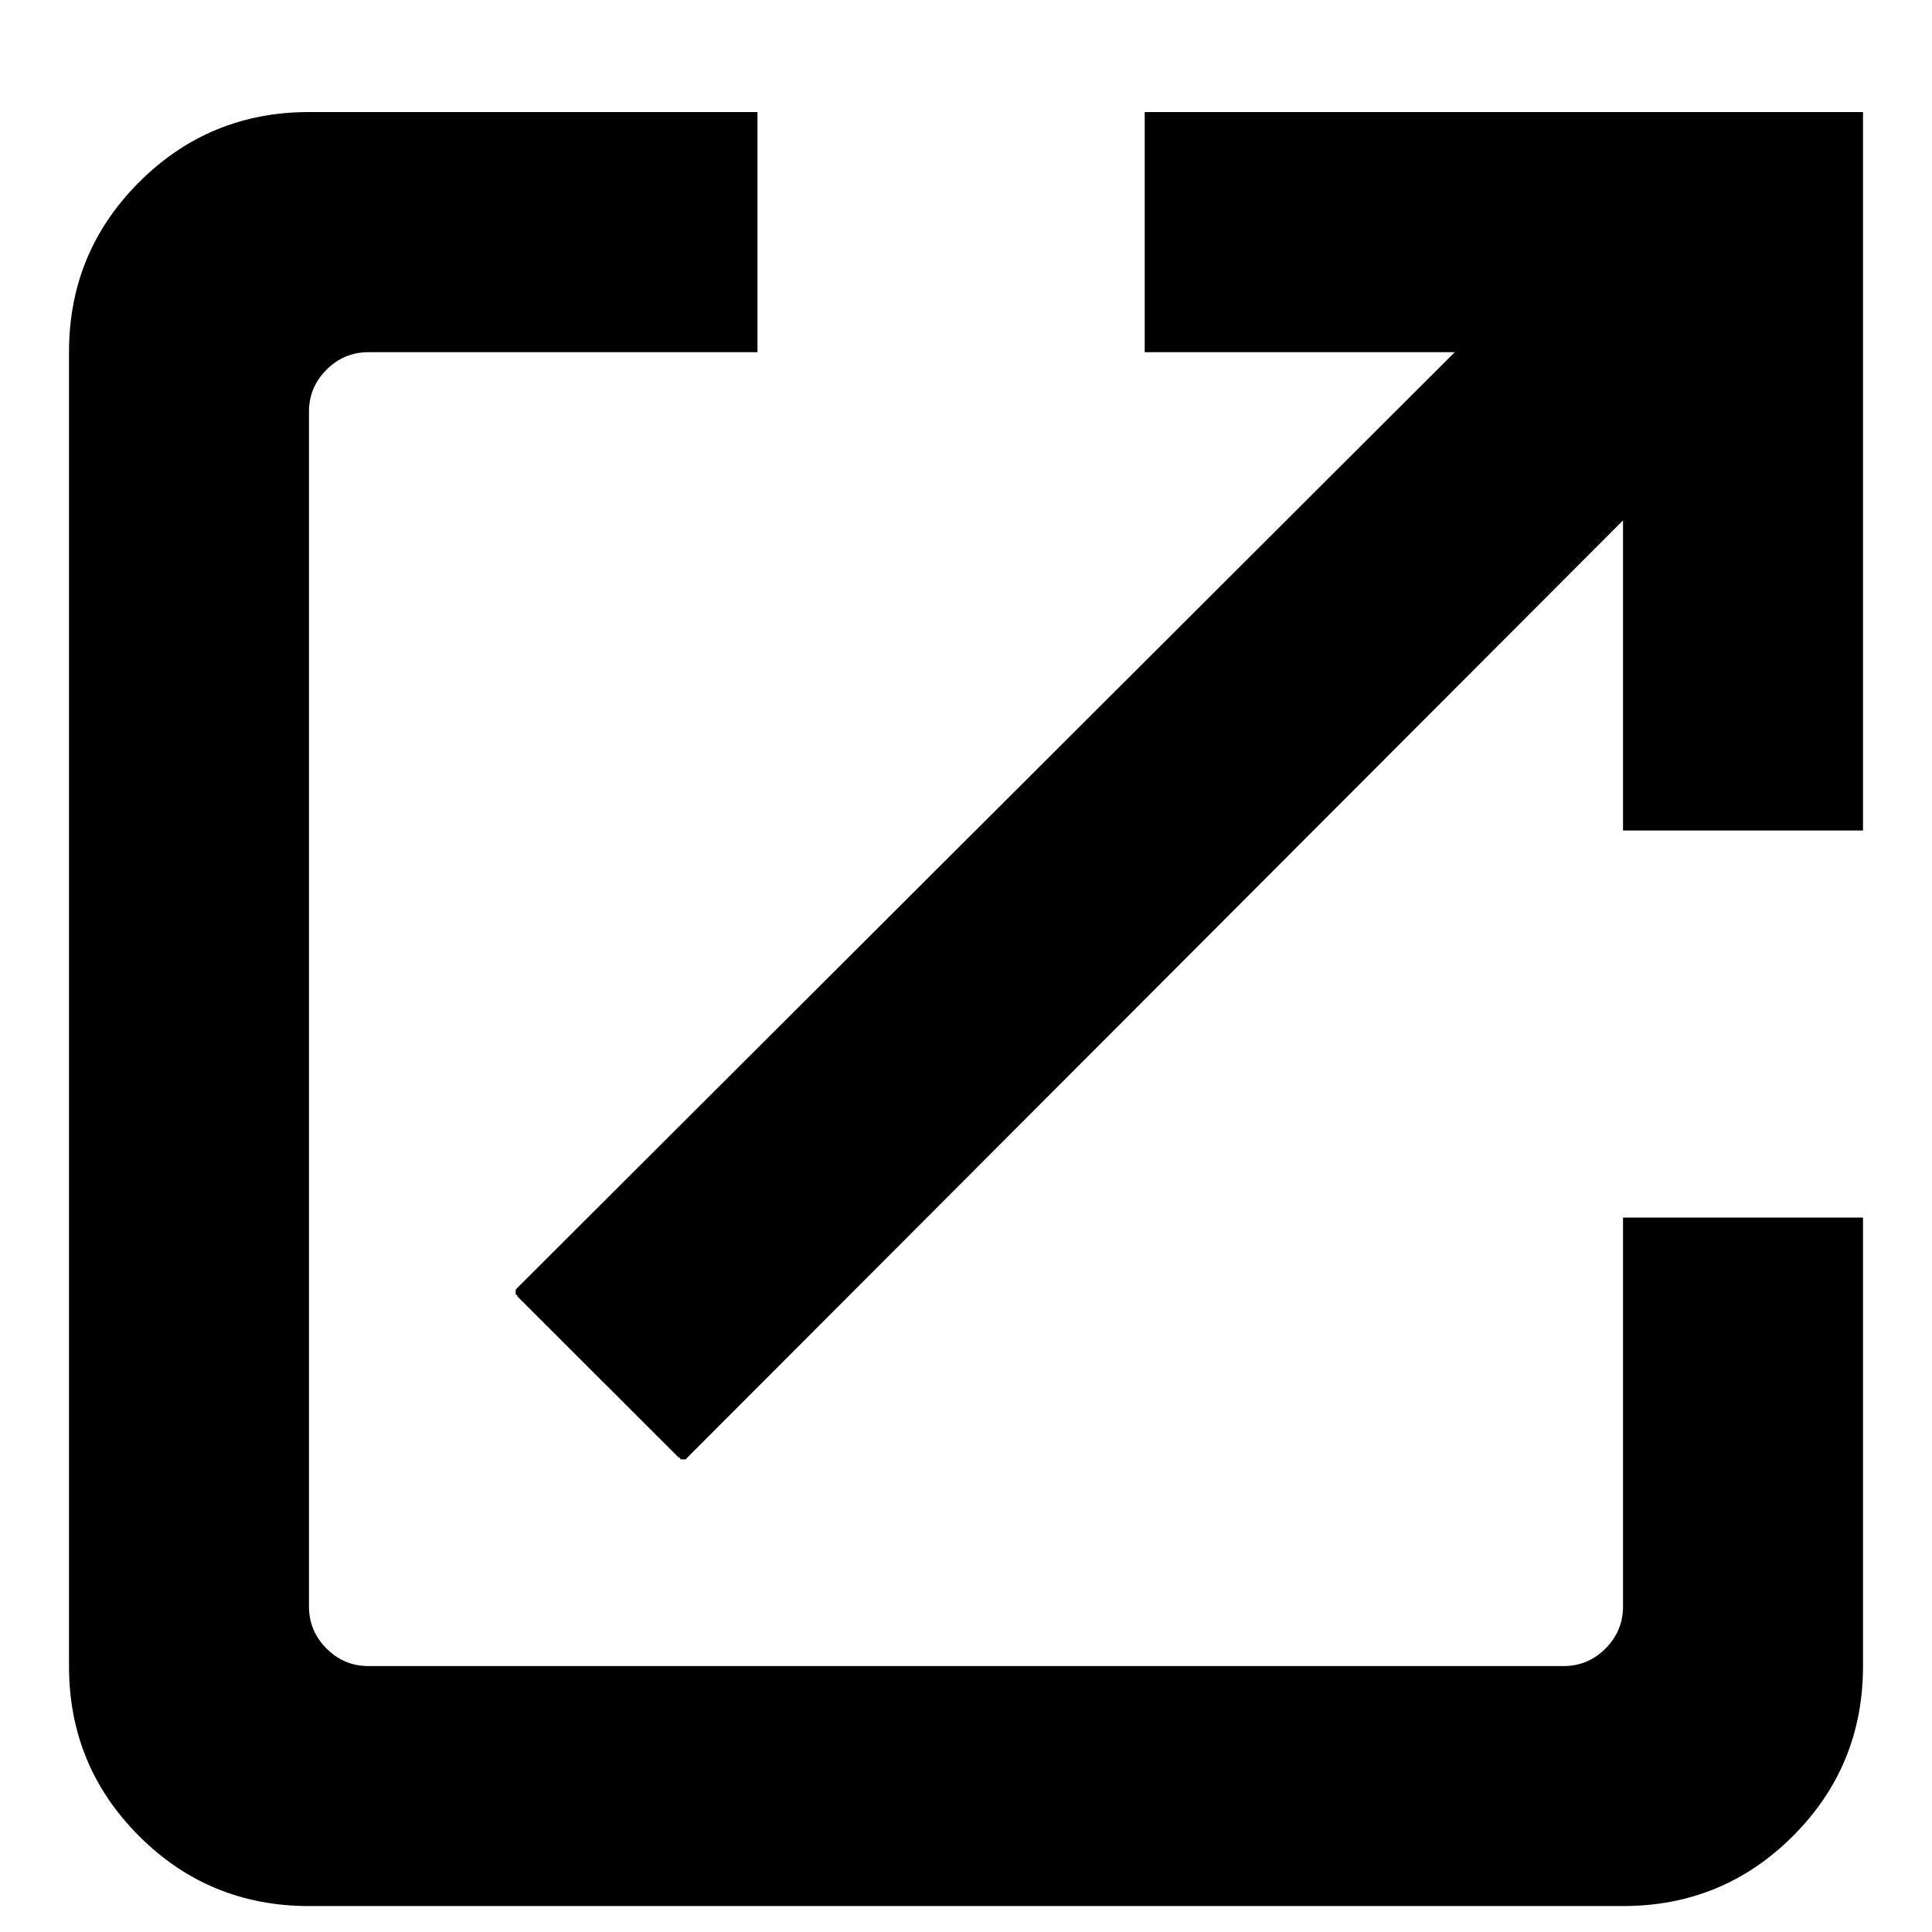 <svg width="14" height="14" viewBox="0 0 14 14" fill="none" xmlns="http://www.w3.org/2000/svg">
<path d="M11.761 0.812H8.295V2.552H10.542L3.75 9.331C3.75 9.331 3.746 9.335 3.737 9.344C3.737 9.352 3.737 9.356 3.737 9.356C3.737 9.365 3.737 9.373 3.737 9.382C3.746 9.382 3.75 9.386 3.75 9.395L4.918 10.562C4.926 10.562 4.931 10.567 4.931 10.575C4.939 10.575 4.948 10.575 4.956 10.575C4.956 10.575 4.96 10.575 4.969 10.575C4.977 10.567 4.981 10.562 4.981 10.562L11.761 3.771V6.018H13.5V0.812H11.761ZM11.761 11.642C11.761 11.76 11.718 11.862 11.634 11.946C11.549 12.031 11.448 12.073 11.329 12.073H2.671C2.552 12.073 2.451 12.031 2.366 11.946C2.282 11.862 2.239 11.76 2.239 11.642V2.983C2.239 2.865 2.282 2.763 2.366 2.679C2.451 2.594 2.552 2.552 2.671 2.552H5.489V0.812H2.239C1.757 0.812 1.346 0.982 1.008 1.32C0.669 1.659 0.5 2.069 0.5 2.552V12.073C0.5 12.556 0.669 12.966 1.008 13.305C1.346 13.643 1.757 13.812 2.239 13.812H11.761C12.243 13.812 12.654 13.643 12.992 13.305C13.331 12.966 13.5 12.556 13.5 12.073V8.823H11.761V11.642Z" fill="black"/>
</svg>
